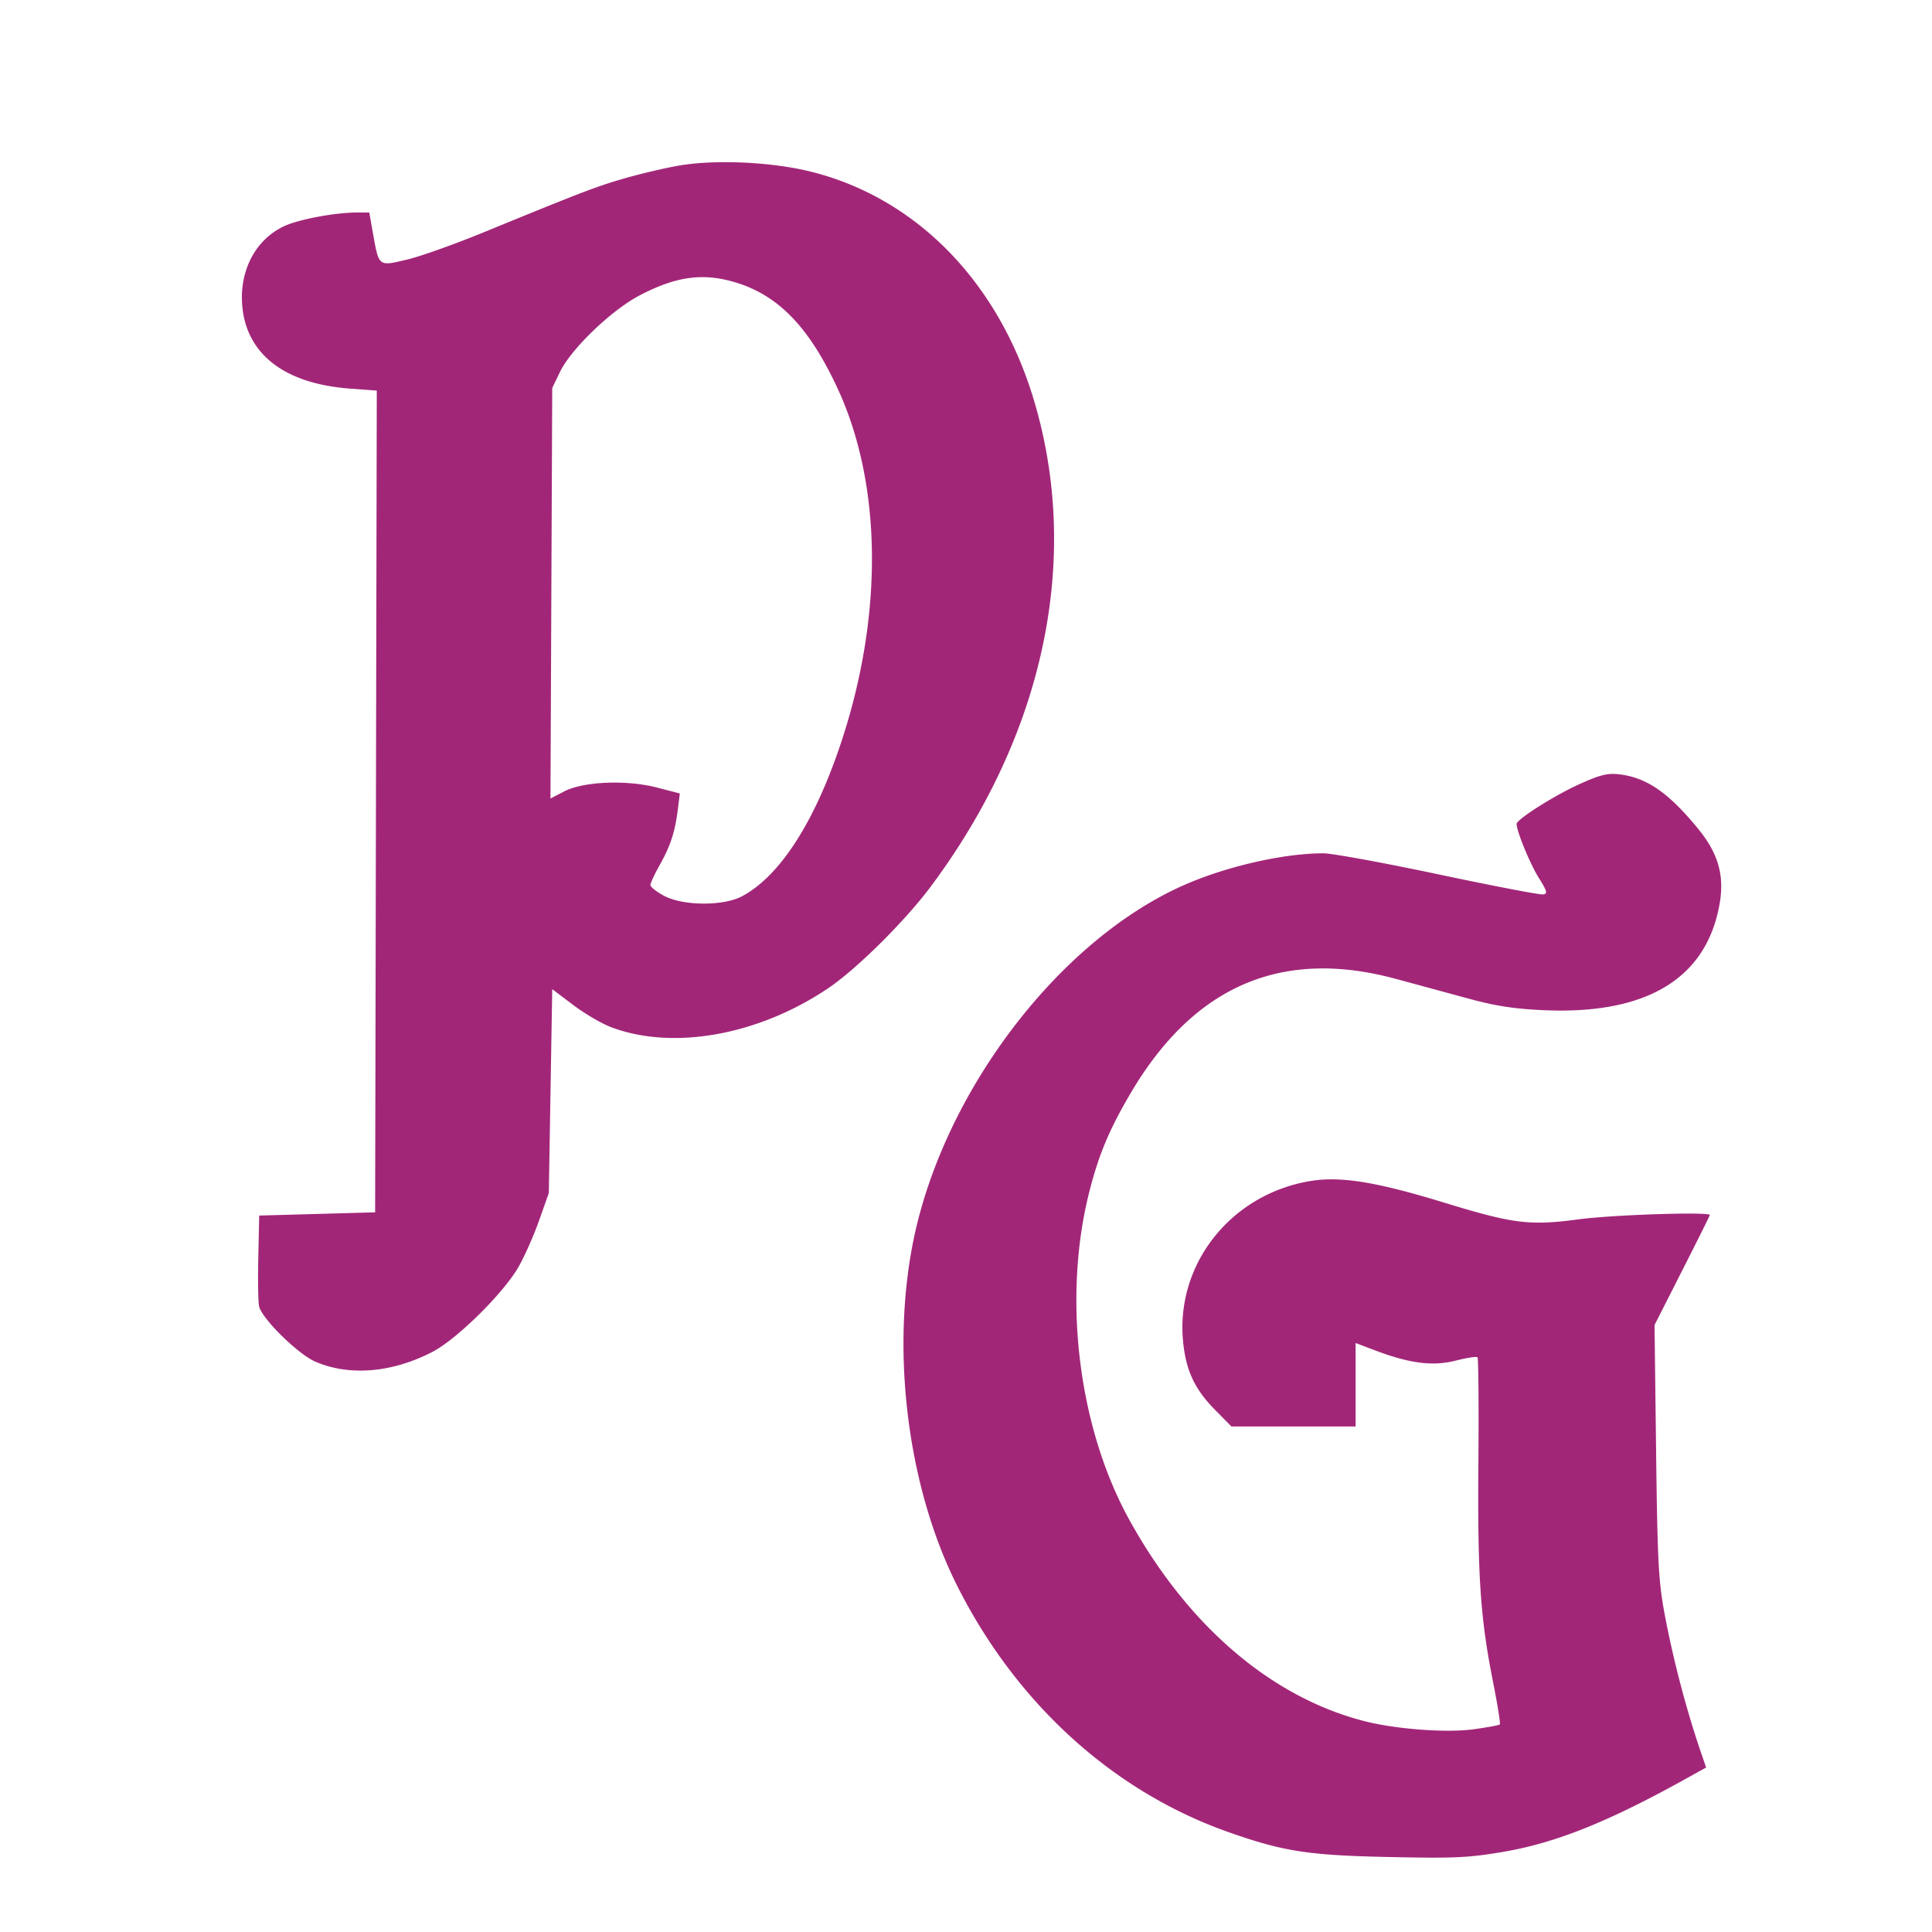 <svg xmlns="http://www.w3.org/2000/svg" viewBox="0 0 42 42"><path fill="#A22678" fill-rule="evenodd" d="M14.735 3.604c-.308.055-.836.18-1.174.278-.605.176-.903.29-3.087 1.185-.612.25-1.346.511-1.633.578-.614.145-.603.154-.729-.551l-.084-.474h-.273c-.469 0-1.267.15-1.579.297-.633.297-.986.987-.906 1.767.107 1.035.939 1.662 2.343 1.764l.578.043-.018 8.932-.018 8.932-1.26.035-1.26.035-.02.91c-.011.5-.003.98.018 1.066.068.274.847 1.039 1.224 1.201.743.32 1.673.24 2.551-.217.52-.272 1.515-1.25 1.853-1.824.129-.22.333-.675.453-1.013l.217-.613.037-2.216.037-2.216.455.344c.25.189.623.407.828.484 1.343.507 3.196.175 4.711-.844.618-.416 1.663-1.45 2.226-2.202 2.486-3.323 3.294-7.173 2.235-10.64-.773-2.528-2.541-4.332-4.807-4.907-.863-.22-2.116-.277-2.918-.134m1.23 2.528c.951.279 1.626.976 2.248 2.322.967 2.094.991 4.941.063 7.715-.573 1.714-1.323 2.874-2.141 3.313-.405.218-1.28.214-1.697-.007-.164-.087-.298-.193-.298-.235 0-.043.091-.239.202-.436.235-.418.331-.713.393-1.202l.044-.353-.494-.128c-.669-.173-1.603-.134-2.023.085l-.295.153.019-4.462.019-4.462.169-.35c.243-.502 1.117-1.342 1.73-1.663.788-.412 1.368-.494 2.061-.29m18.398 10.902c-.547.243-1.393.777-1.393.878 0 .158.29.864.479 1.167.187.299.2.349.096.365-.066.011-1.091-.186-2.277-.437-1.186-.251-2.31-.457-2.498-.457-.899 0-2.202.306-3.135.738-2.689 1.242-5.14 4.505-5.782 7.697-.49 2.437-.114 5.369.961 7.5 1.289 2.556 3.39 4.461 5.891 5.343 1.197.422 1.734.505 3.5.542 1.41.03 1.716.016 2.465-.111 1.149-.195 2.287-.65 3.987-1.595l.433-.24-.173-.505a22.759 22.759 0 0 1-.733-2.849c-.13-.704-.153-1.146-.182-3.535l-.034-2.73.601-1.184c.331-.651.601-1.194.601-1.207 0-.075-2.111-.006-2.85.093-1.068.142-1.417.099-2.925-.363-1.483-.454-2.26-.579-2.918-.468-1.715.288-2.915 1.798-2.759 3.472.059.636.249 1.046.69 1.495l.362.367h2.7v-1.814l.442.167c.747.281 1.243.342 1.741.214.235-.06.445-.092.466-.071.021.021.03 1.053.02 2.294-.02 2.459.04 3.359.318 4.762.098.493.165.91.148.926-.016.017-.269.063-.562.104-.597.083-1.71-.001-2.402-.181-2.019-.526-3.821-2.074-5.09-4.371-1.115-2.02-1.457-4.846-.864-7.157.203-.792.433-1.338.892-2.118 1.375-2.335 3.283-3.158 5.766-2.485l1.61.437c.575.155.984.217 1.615.244 2.232.097 3.53-.691 3.813-2.313.107-.615-.028-1.092-.46-1.622-.642-.788-1.121-1.121-1.716-1.192-.254-.031-.41.006-.844.2"/></svg>
